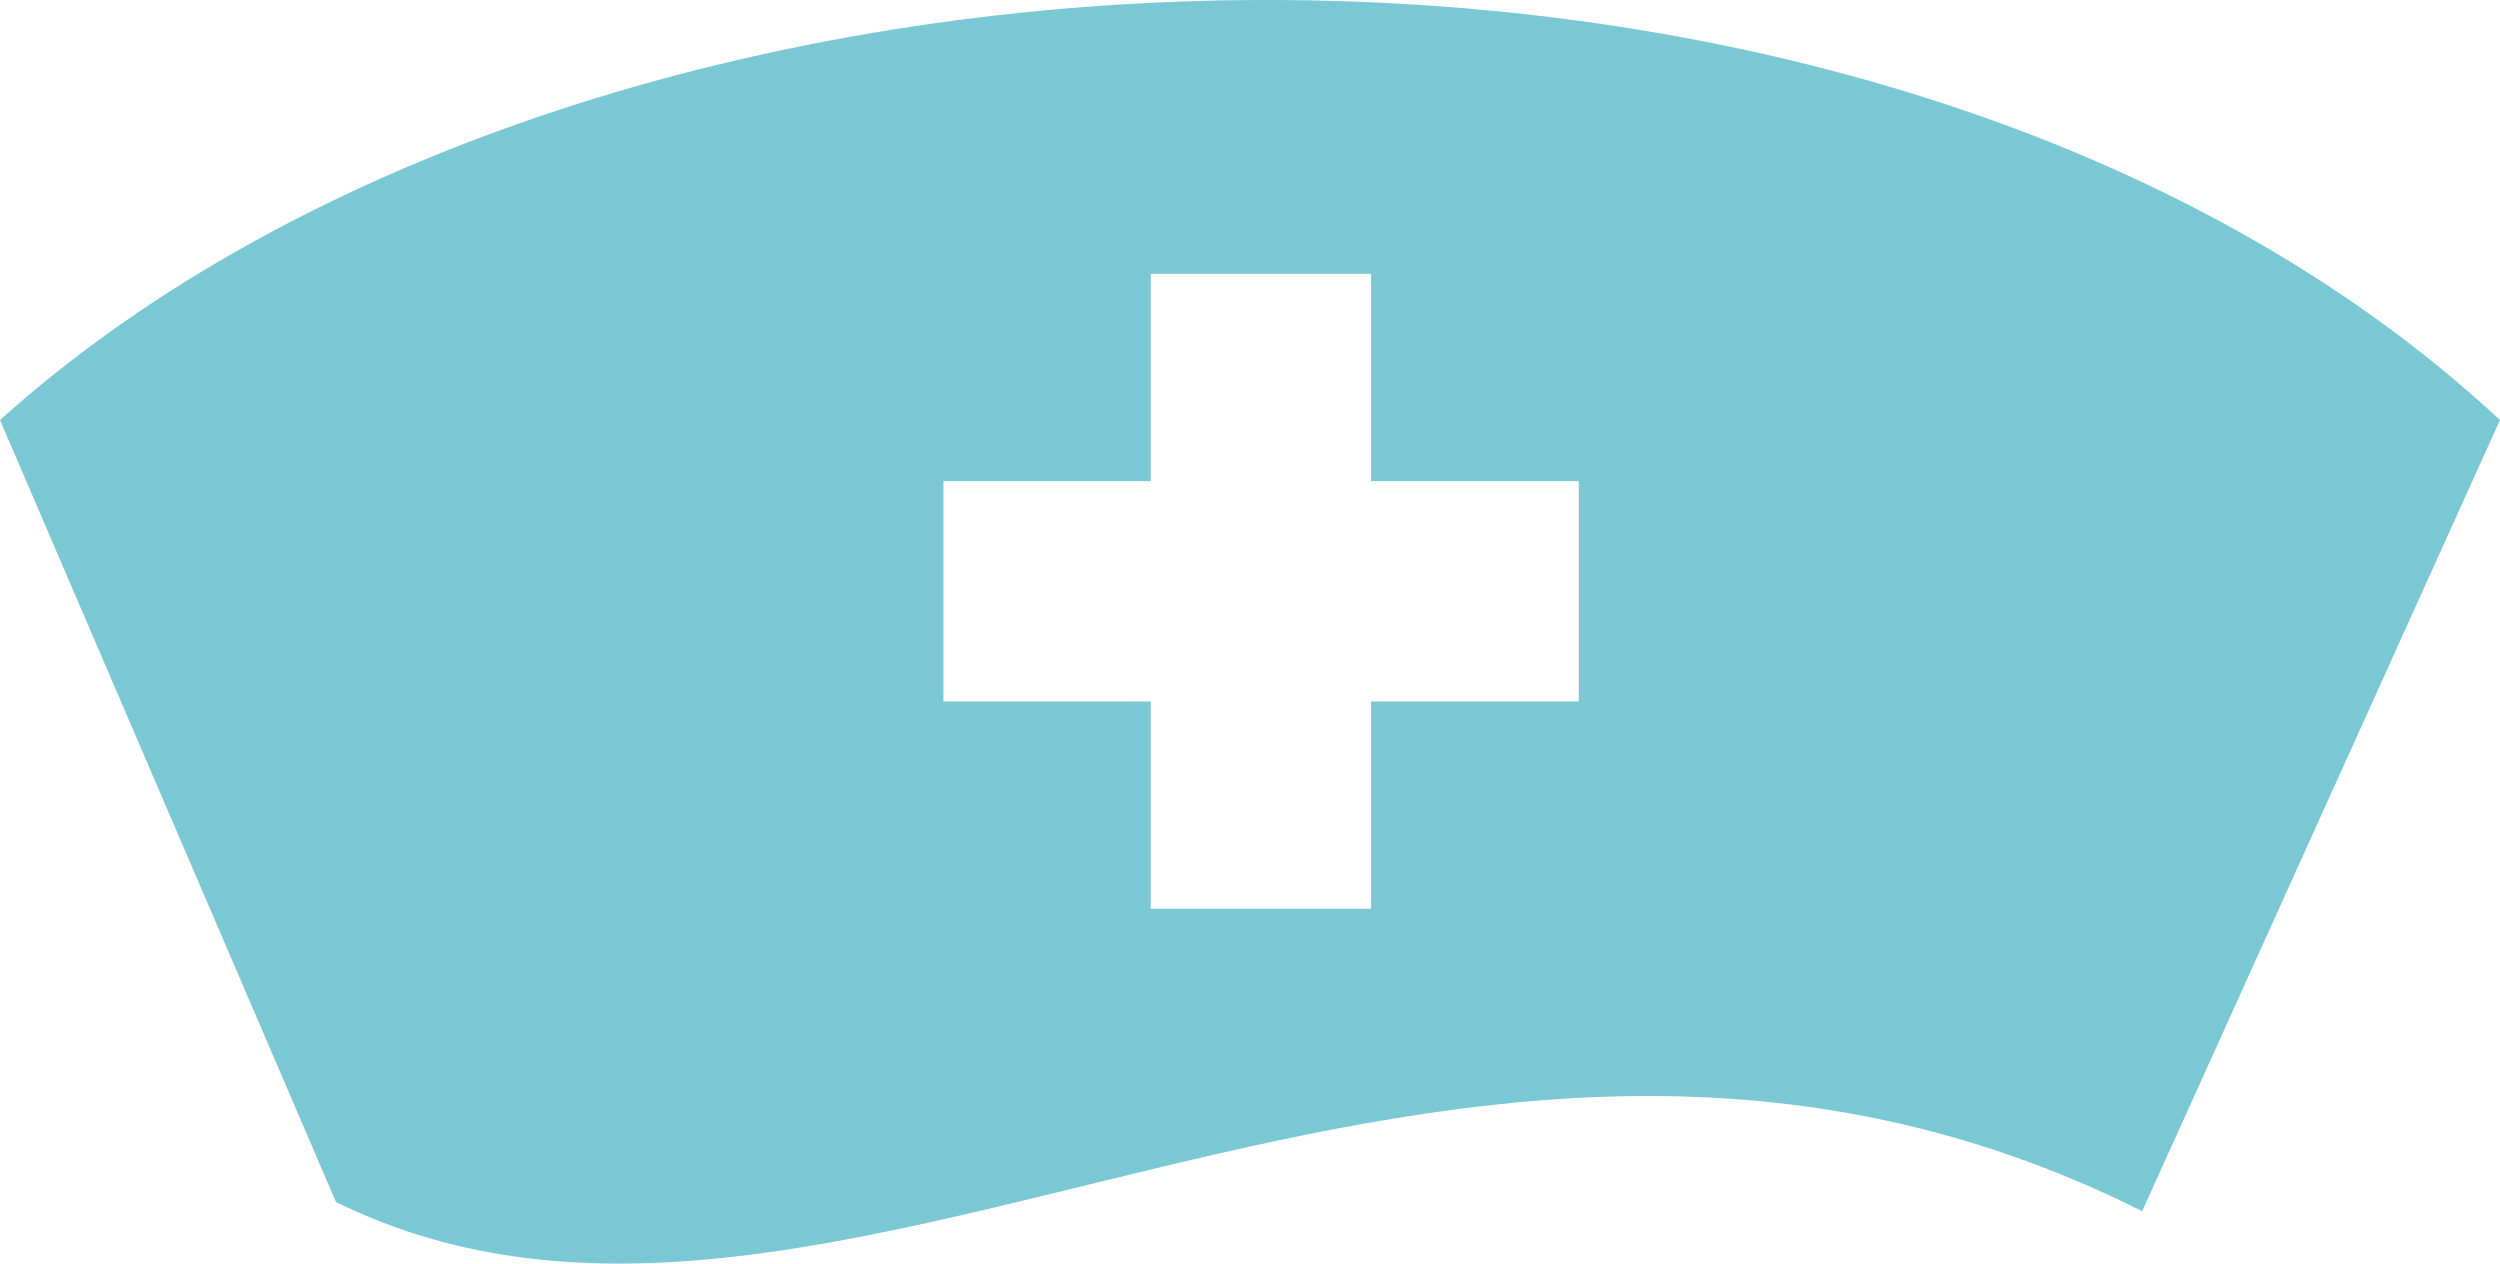 <svg version="1.1" id="图层_1" x="0px" y="0px" width="162.326px" height="82.045px" viewBox="0 0 162.326 82.045" enable-background="new 0 0 162.326 82.045" xml:space="preserve" xmlns="http://www.w3.org/2000/svg" xmlns:xlink="http://www.w3.org/1999/xlink" xmlns:xml="http://www.w3.org/XML/1998/namespace">
  <path fill="#7AC8D4" d="M0,27.273l21.816,50.775c32.247,15.867,71.798-22.186,117.276,0.594l23.233-51.369
	C121.834-10.411,38.933-7.747,0,27.273z M102.514,45.548H89.024v13.459H74.718V45.548h-13.46V31.24h13.46V17.781h14.307V31.24
	h13.489V45.548z" class="color c1"/>
</svg>